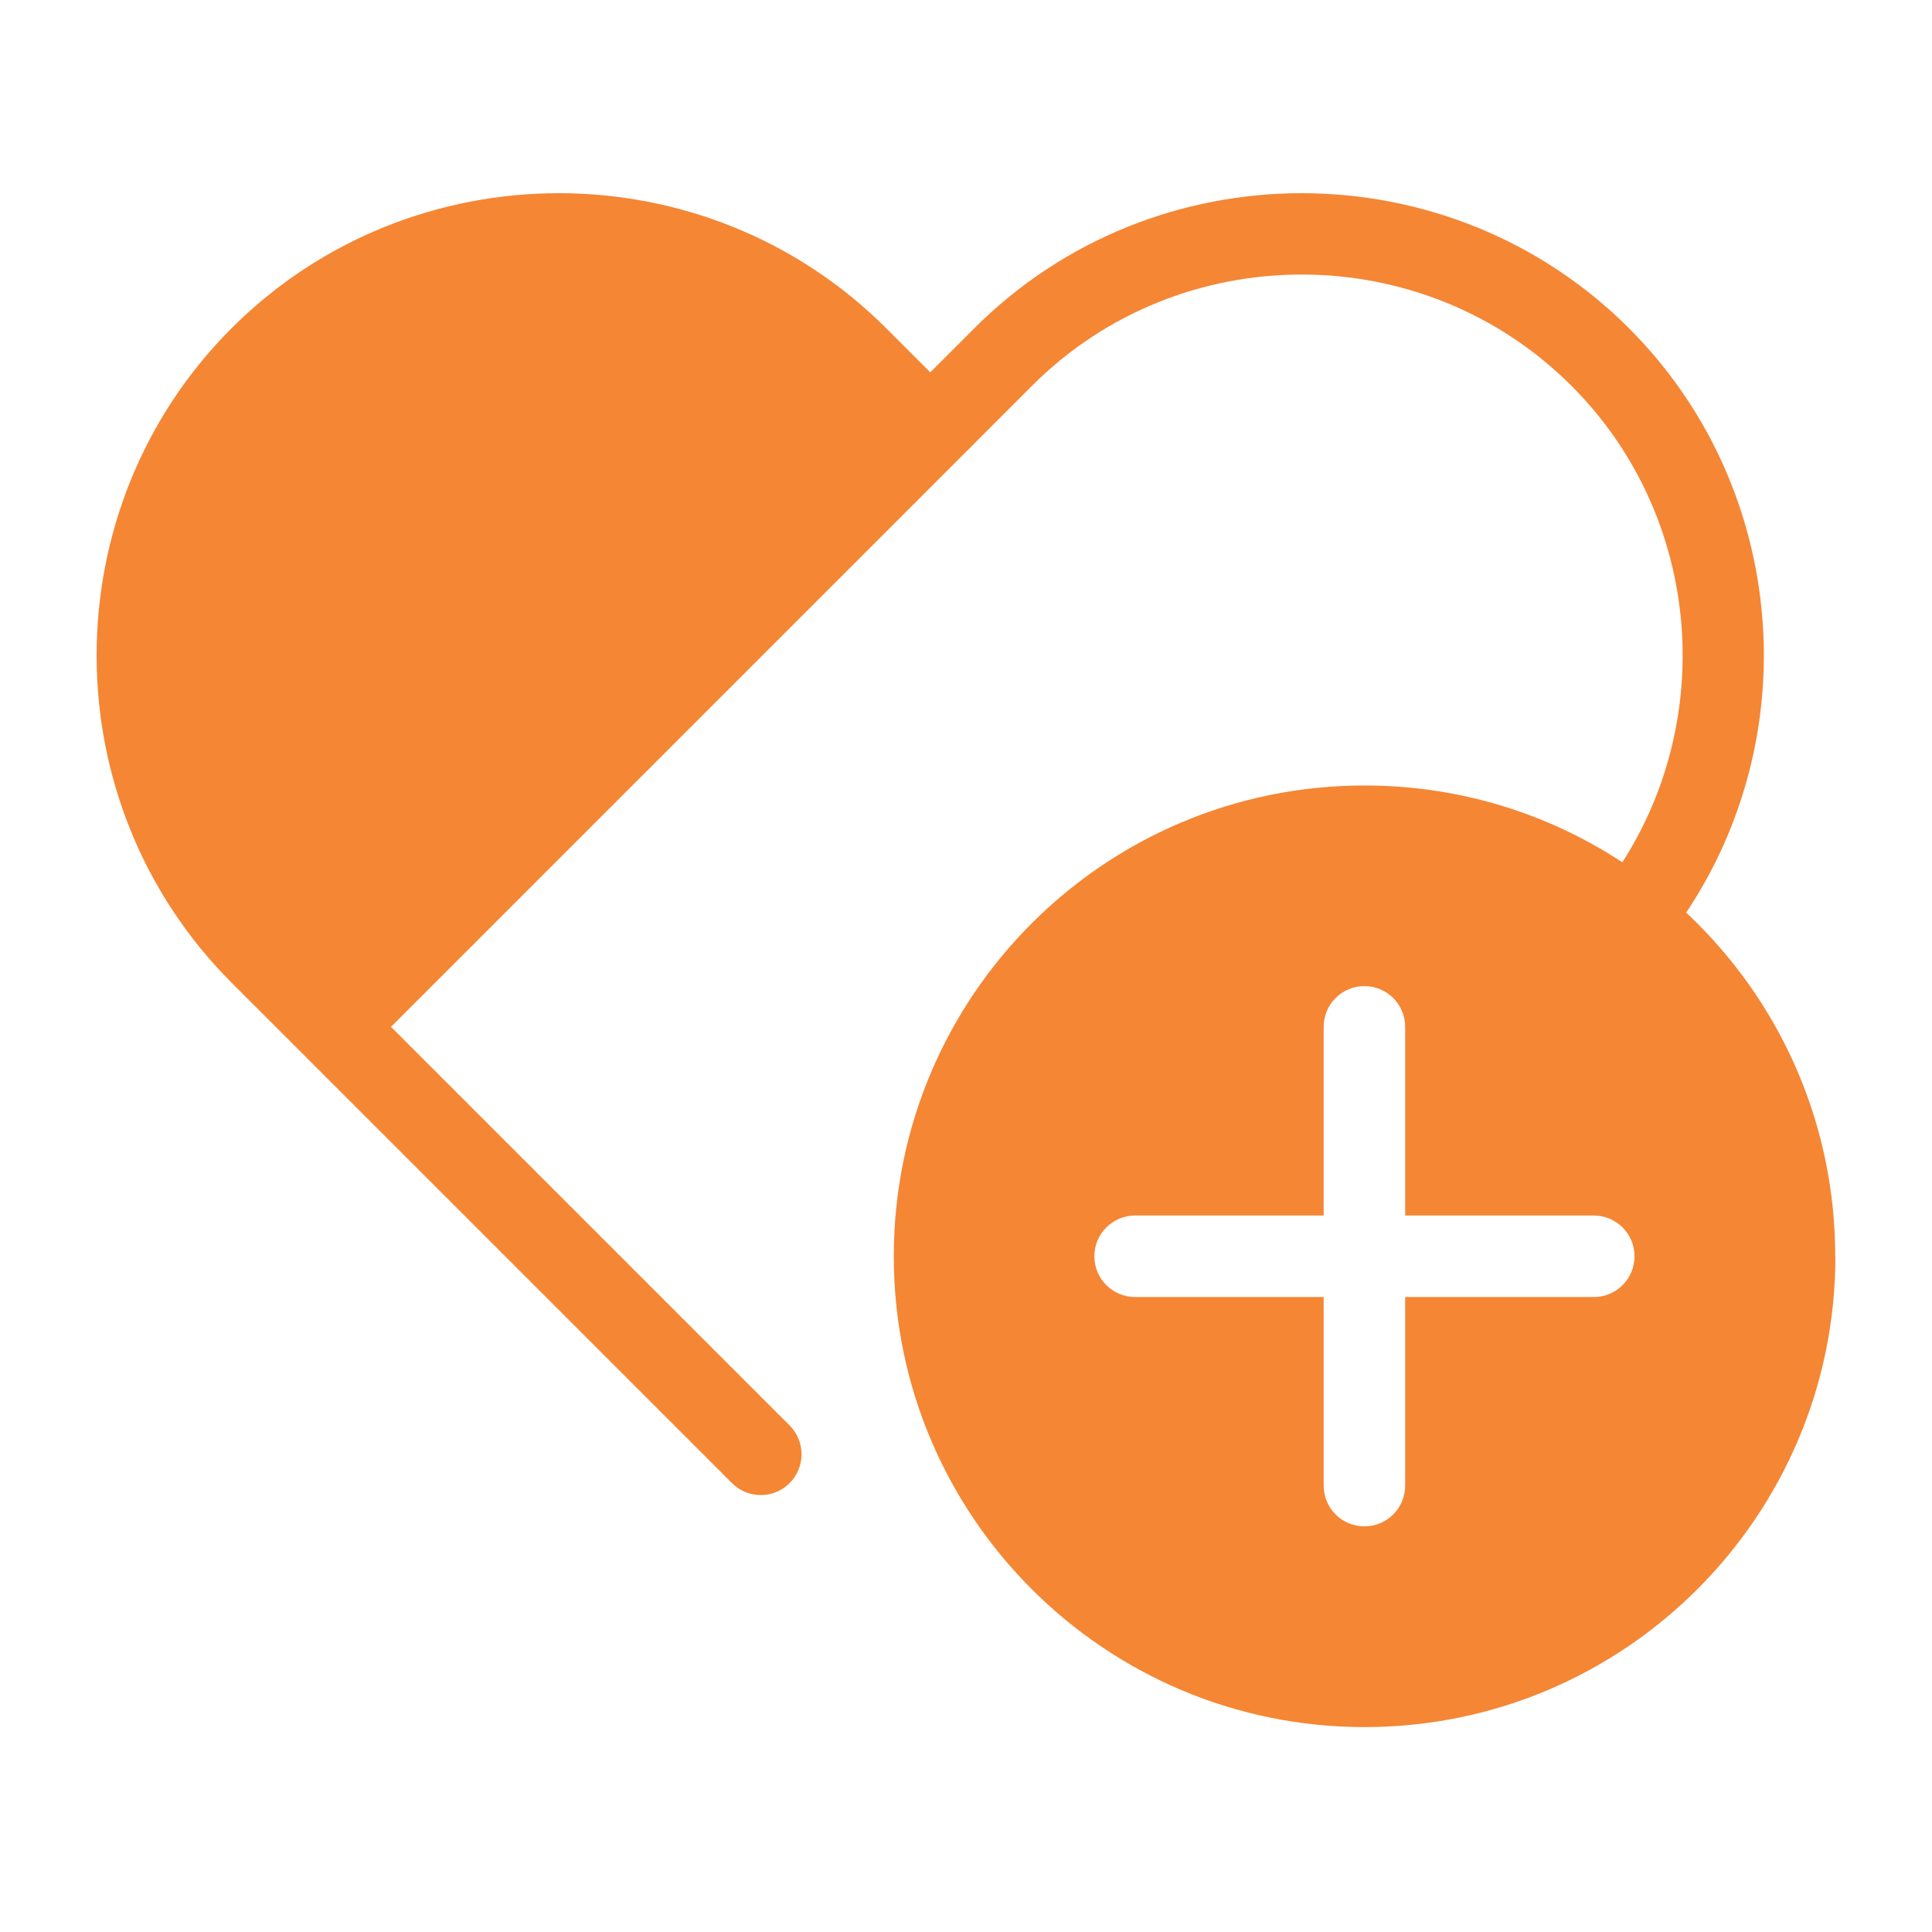 <svg width="32" height="32" viewBox="0 0 32 32" fill="none" xmlns="http://www.w3.org/2000/svg">
<path fill-rule="evenodd" clip-rule="evenodd" d="M30.397 20.808C30.397 18.655 29.525 16.705 28.113 15.294C28.052 15.233 27.991 15.175 27.928 15.116C28.868 13.709 29.294 12.055 29.203 10.427C29.102 8.608 28.362 6.818 26.98 5.436C25.489 3.945 23.523 3.2 21.559 3.2C19.595 3.2 17.63 3.946 16.139 5.436L15.408 6.167L14.677 5.436C13.185 3.945 11.22 3.2 9.256 3.2C7.292 3.2 5.327 3.946 3.836 5.436C2.345 6.927 1.6 8.893 1.6 10.857C1.6 12.821 2.346 14.786 3.836 16.277L12.124 24.565C12.388 24.829 12.814 24.829 13.078 24.565C13.342 24.301 13.342 23.874 13.078 23.61L6.476 17.008L15.886 7.598L17.094 6.389C18.322 5.16 19.942 4.547 21.561 4.547C23.18 4.547 24.8 5.162 26.027 6.389C27.166 7.527 27.776 9.001 27.86 10.499C27.933 11.813 27.603 13.142 26.871 14.282C25.645 13.477 24.177 13.01 22.602 13.01C20.449 13.01 18.499 13.882 17.088 15.294C15.677 16.705 14.804 18.654 14.804 20.808C14.804 22.96 15.676 24.91 17.088 26.321C18.499 27.732 20.449 28.606 22.602 28.606C24.754 28.606 26.704 27.733 28.115 26.321C29.526 24.91 30.4 22.96 30.4 20.808L30.397 20.808ZM23.274 20.133H26.398C26.771 20.133 27.073 20.435 27.073 20.808C27.073 21.181 26.771 21.483 26.398 21.483H23.274V24.606C23.274 24.979 22.973 25.281 22.599 25.281C22.226 25.281 21.924 24.98 21.924 24.606V21.483H18.801C18.428 21.483 18.126 21.181 18.126 20.808C18.126 20.435 18.428 20.133 18.801 20.133H21.924V17.008C21.924 16.635 22.226 16.333 22.599 16.333C22.972 16.333 23.274 16.635 23.274 17.008V20.133Z" fill="#F58634"/>
</svg>
